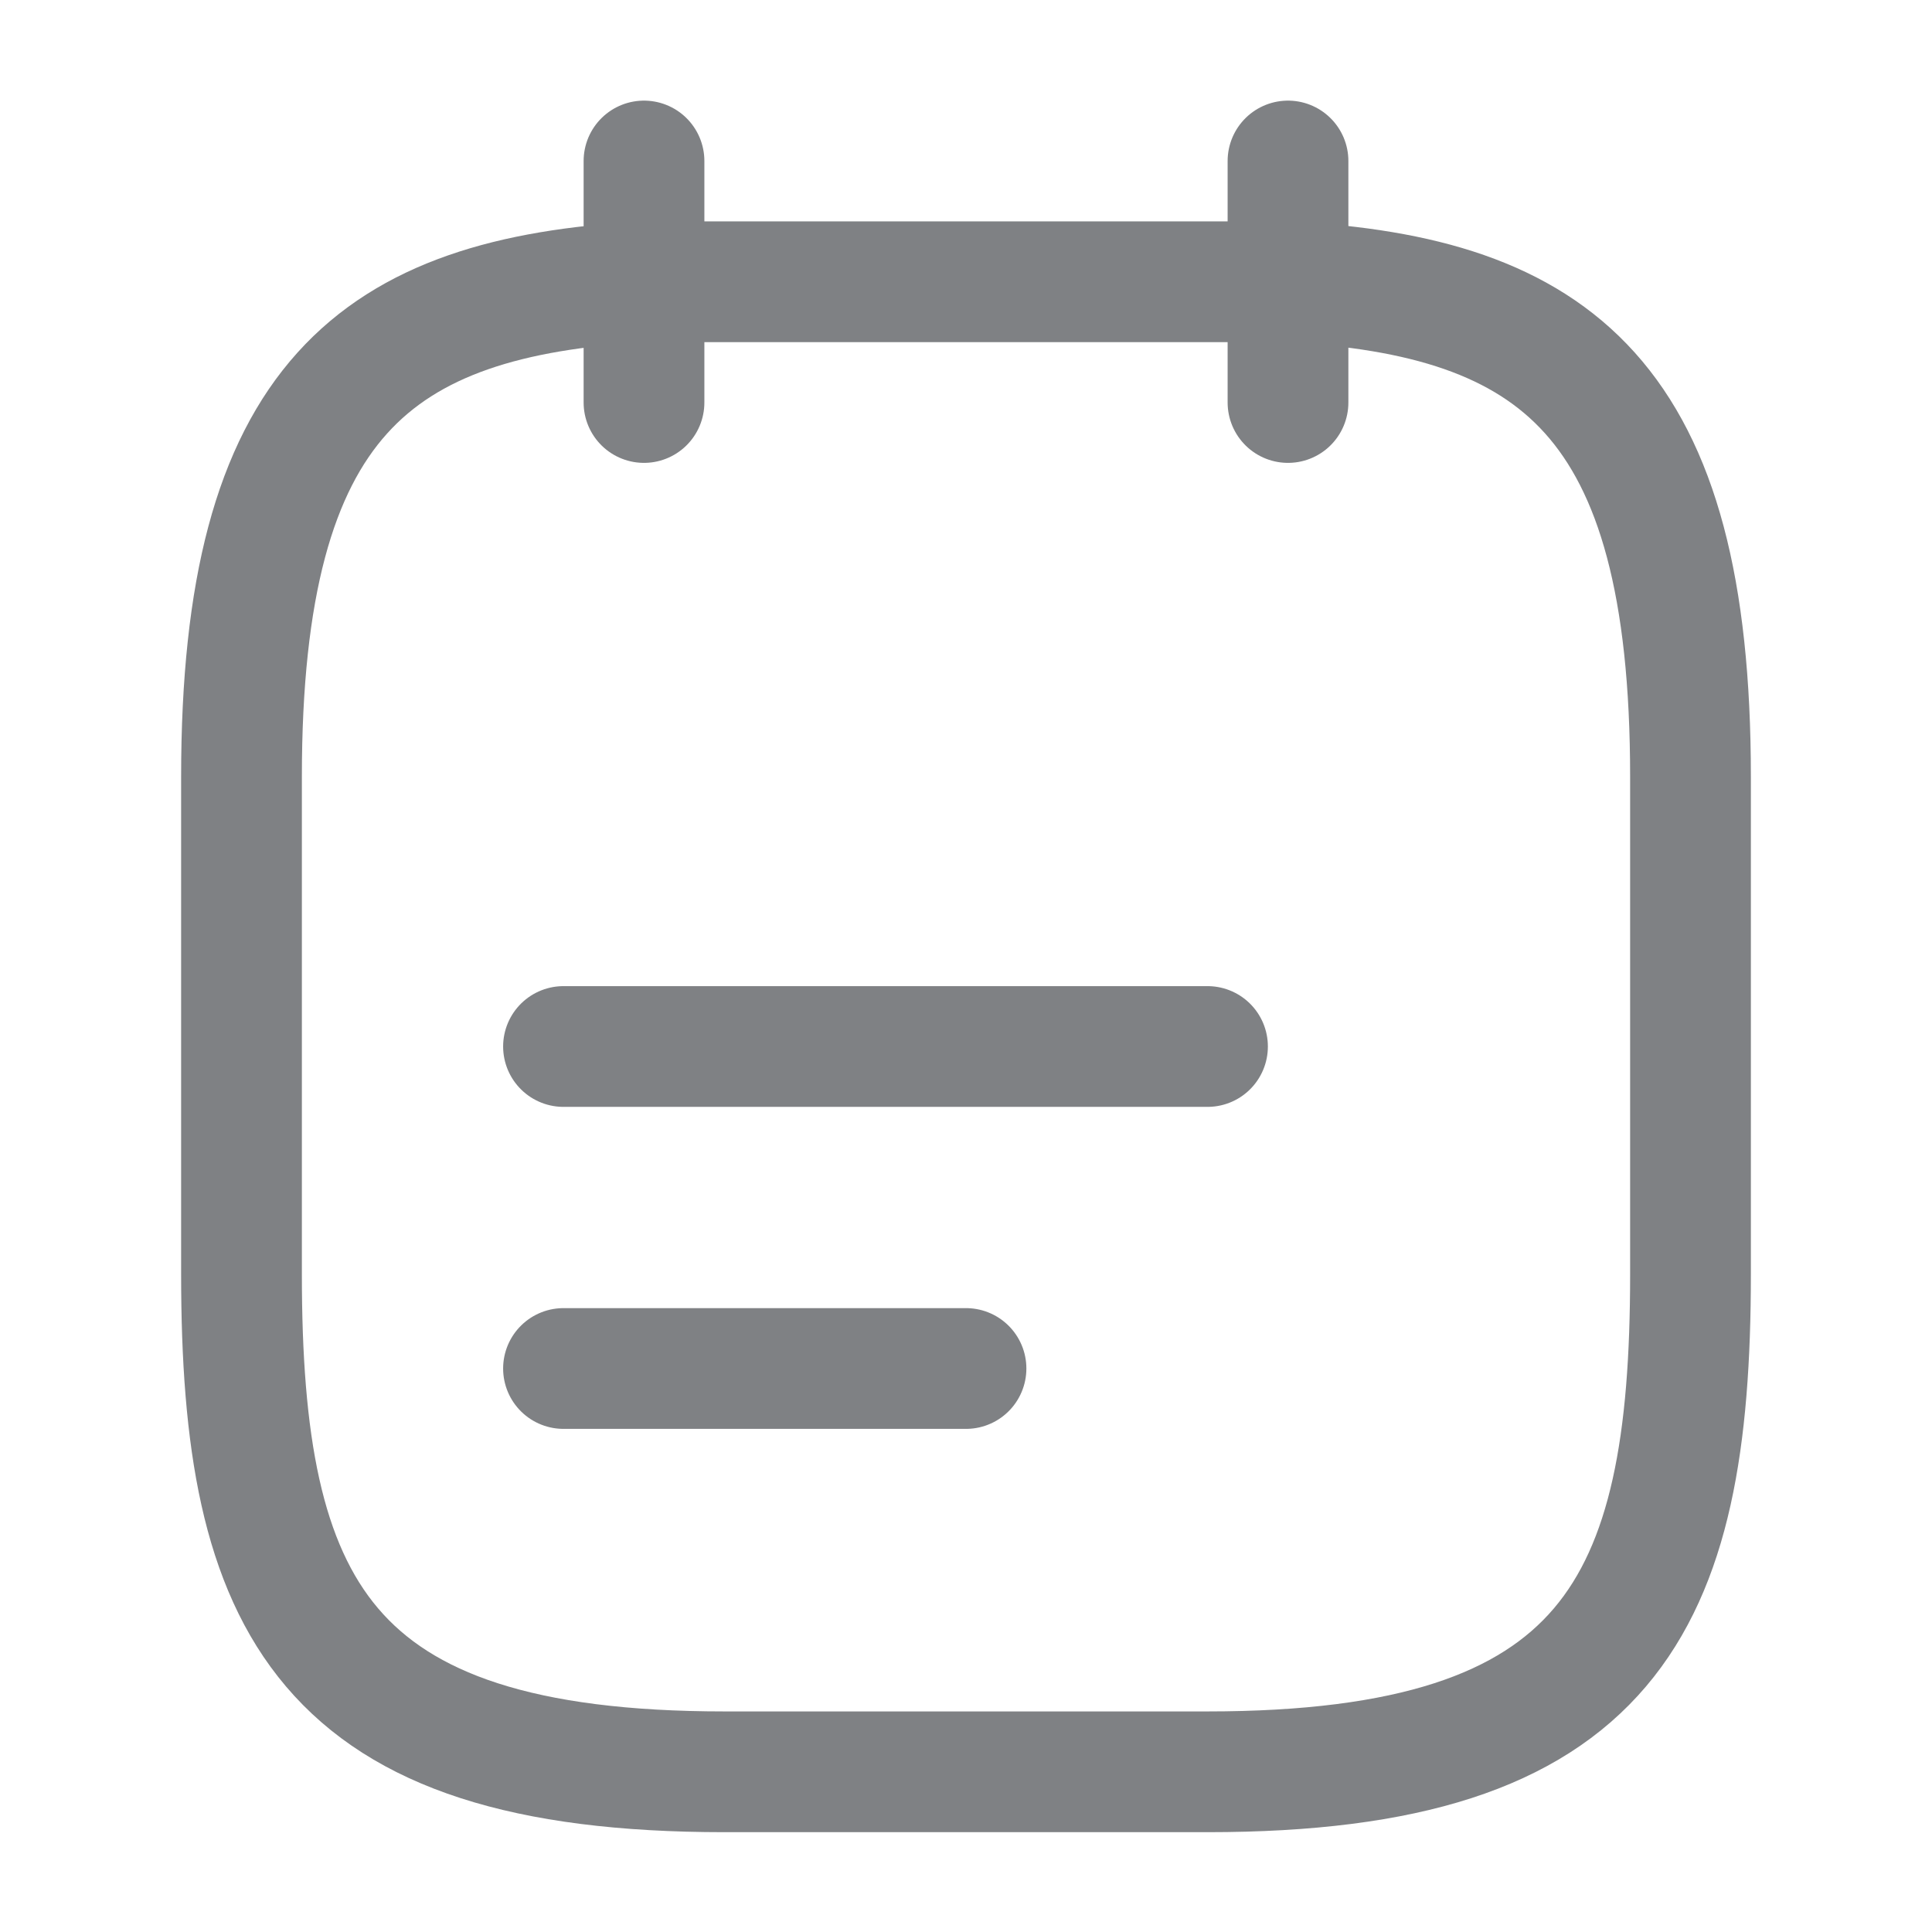 <svg width="24" height="24" viewBox="0 0 24 24" fill="none" xmlns="http://www.w3.org/2000/svg">
<rect width="24" height="24" fill="white"/>
<path d="M8 2V5" stroke="#7F8184" stroke-width="1.5" stroke-miterlimit="10" stroke-linecap="round" stroke-linejoin="round"/>
<path d="M16 2V5" stroke="#7F8184" stroke-width="1.5" stroke-miterlimit="10" stroke-linecap="round" stroke-linejoin="round"/>
<path d="M7 13H15" stroke="#7F8184" stroke-width="1.5" stroke-miterlimit="10" stroke-linecap="round" stroke-linejoin="round"/>
<path d="M7 17H12" stroke="#7F8184" stroke-width="1.5" stroke-miterlimit="10" stroke-linecap="round" stroke-linejoin="round"/>
<path d="M16 3.5C19.33 3.68 21 4.95 21 9.65V15.83C21 19.95 20 22.01 15 22.01H9C4 22.01 3 19.95 3 15.83V9.65C3 4.95 4.67 3.69 8 3.5H16Z" stroke="#7F8184" stroke-width="1.5" stroke-miterlimit="10" stroke-linecap="round" stroke-linejoin="round"/>
</svg>
